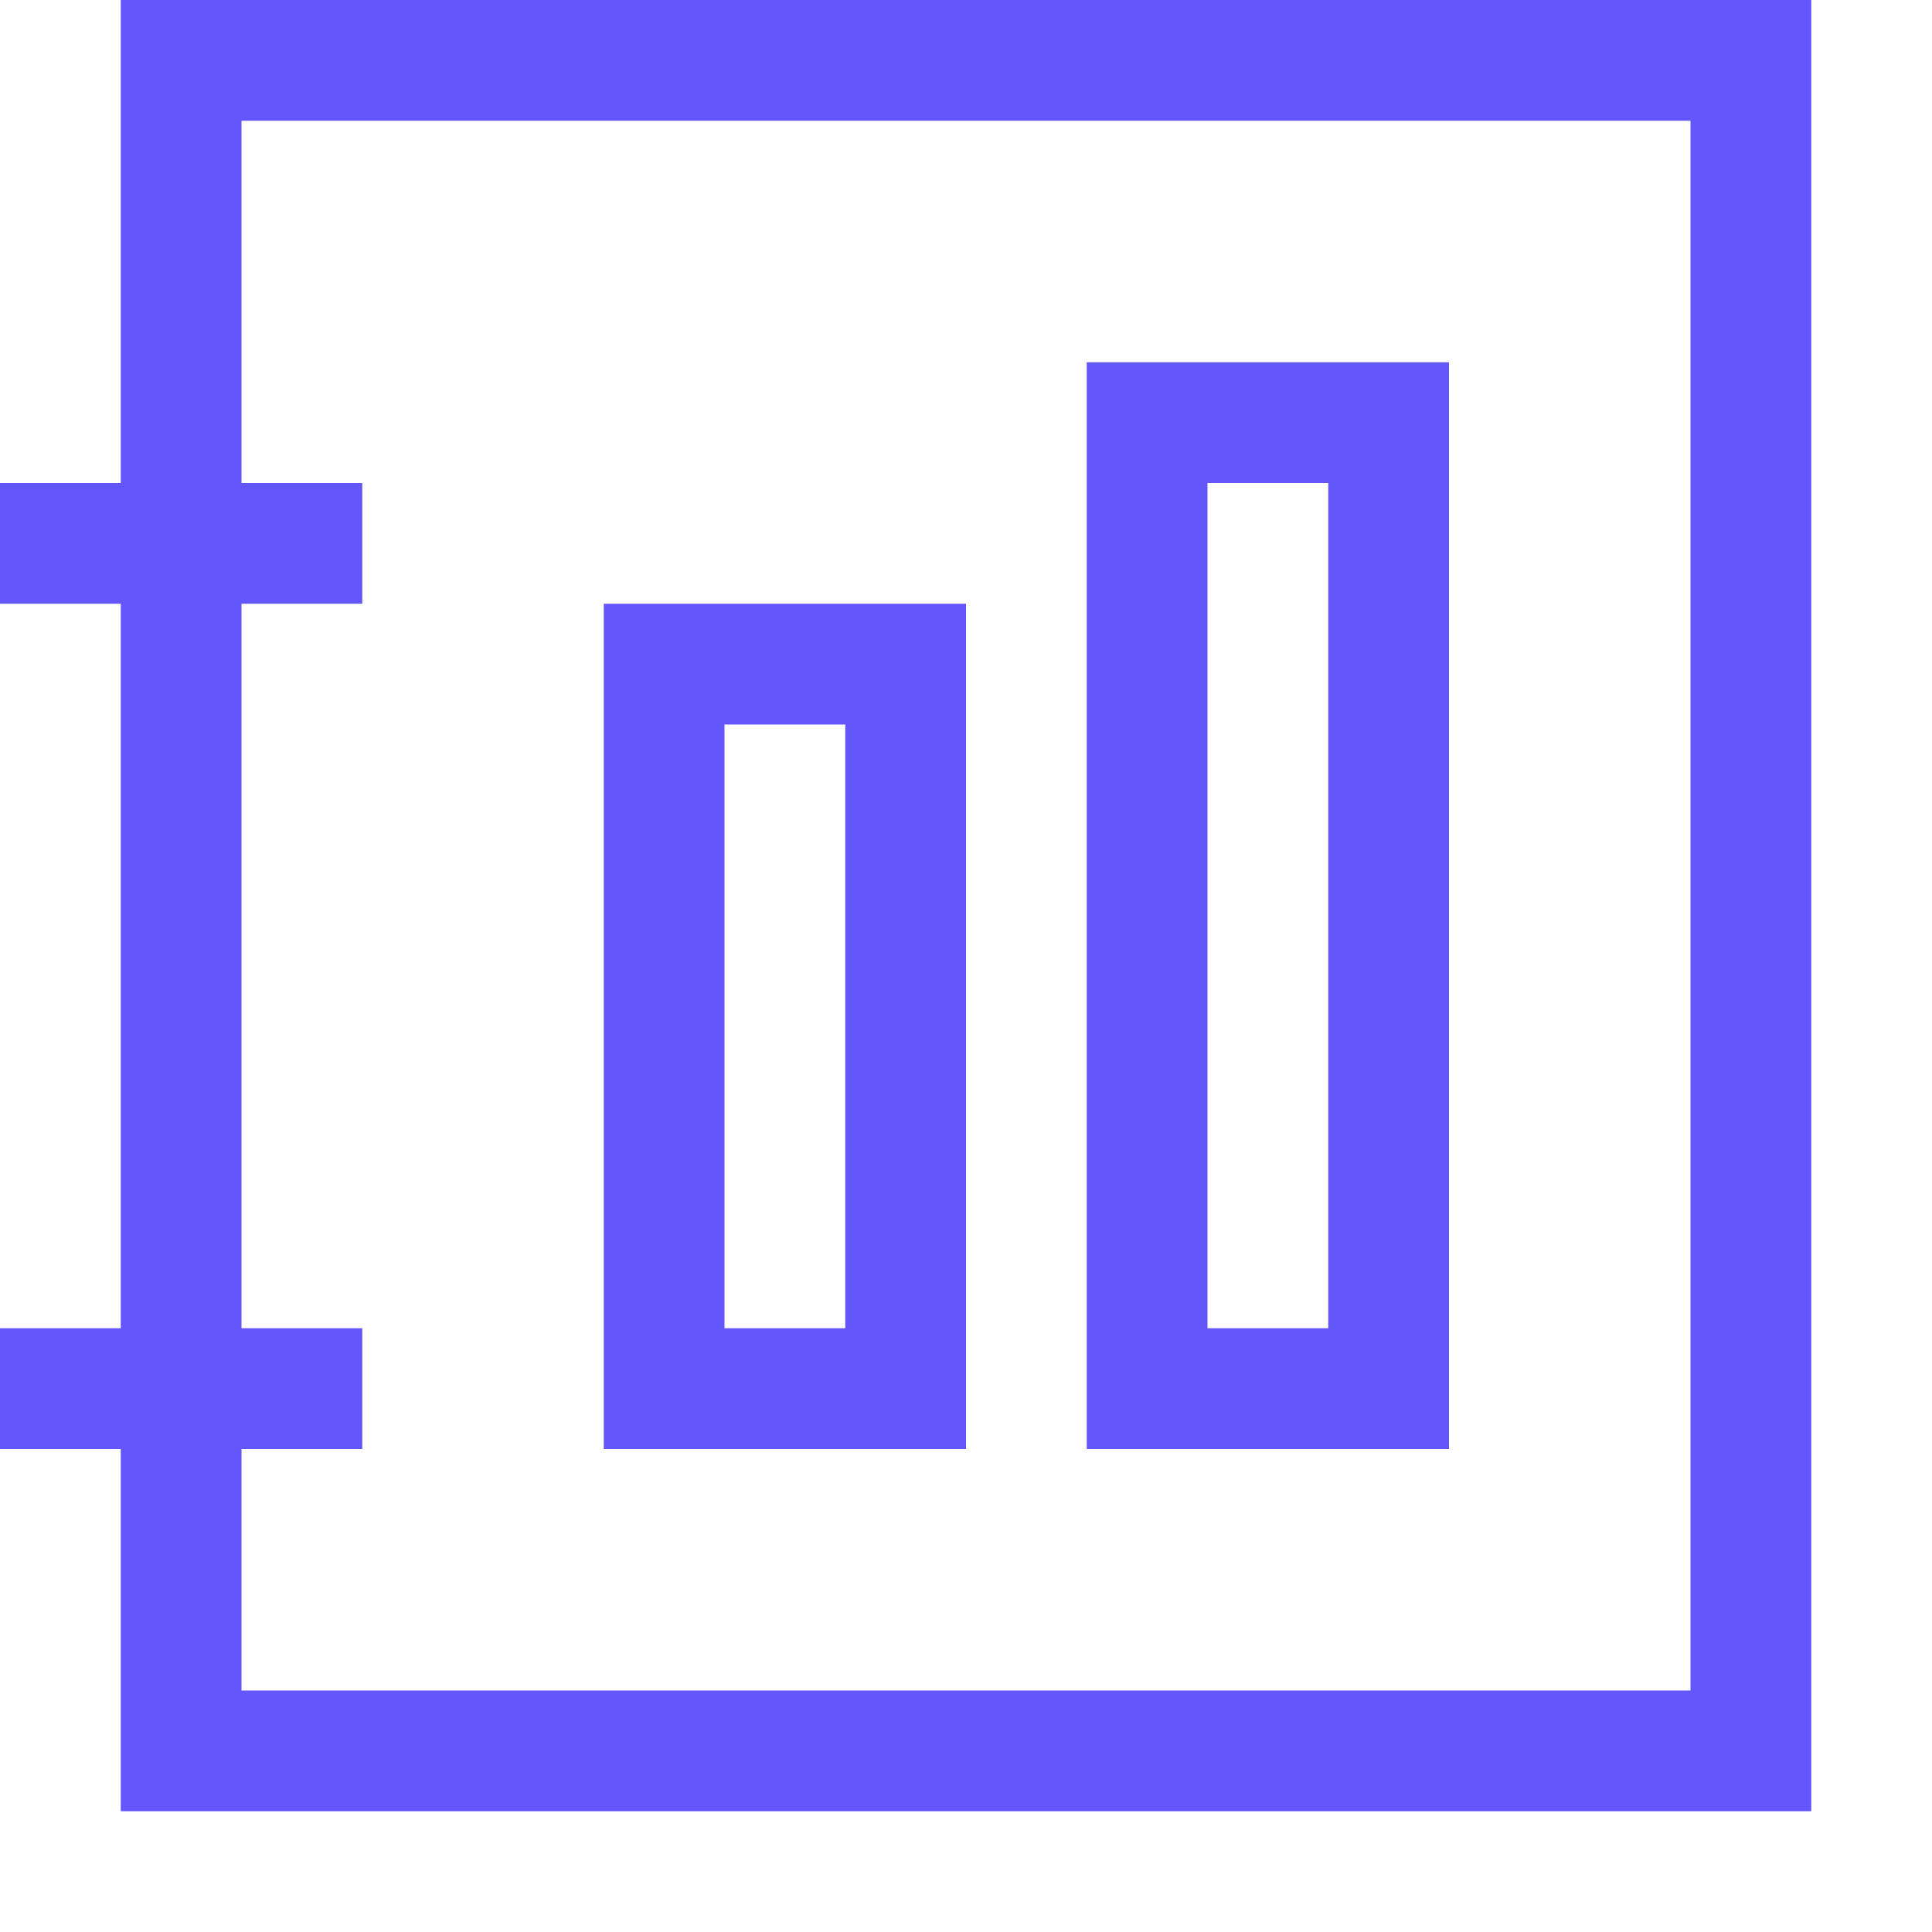 <svg width="22" height="22" viewBox="0 0 22 22" fill="none" xmlns="http://www.w3.org/2000/svg">
<path d="M16.5 16.5H12.375V4.125H16.5V16.5ZM13.75 5.5V15.125H15.125V5.5H13.75ZM11 16.5H6.875V6.875H11V16.5ZM8.25 8.25V15.125H9.625V8.25H8.25ZM1.375 0H20.625V20.625H1.375V16.5H0V15.125H1.375V6.875H0V5.5H1.375V0ZM19.25 19.25V1.375H2.75V5.5H4.125V6.875H2.75V15.125H4.125V16.5H2.75V19.25H19.25Z" fill="#6356FA"/>
</svg>
